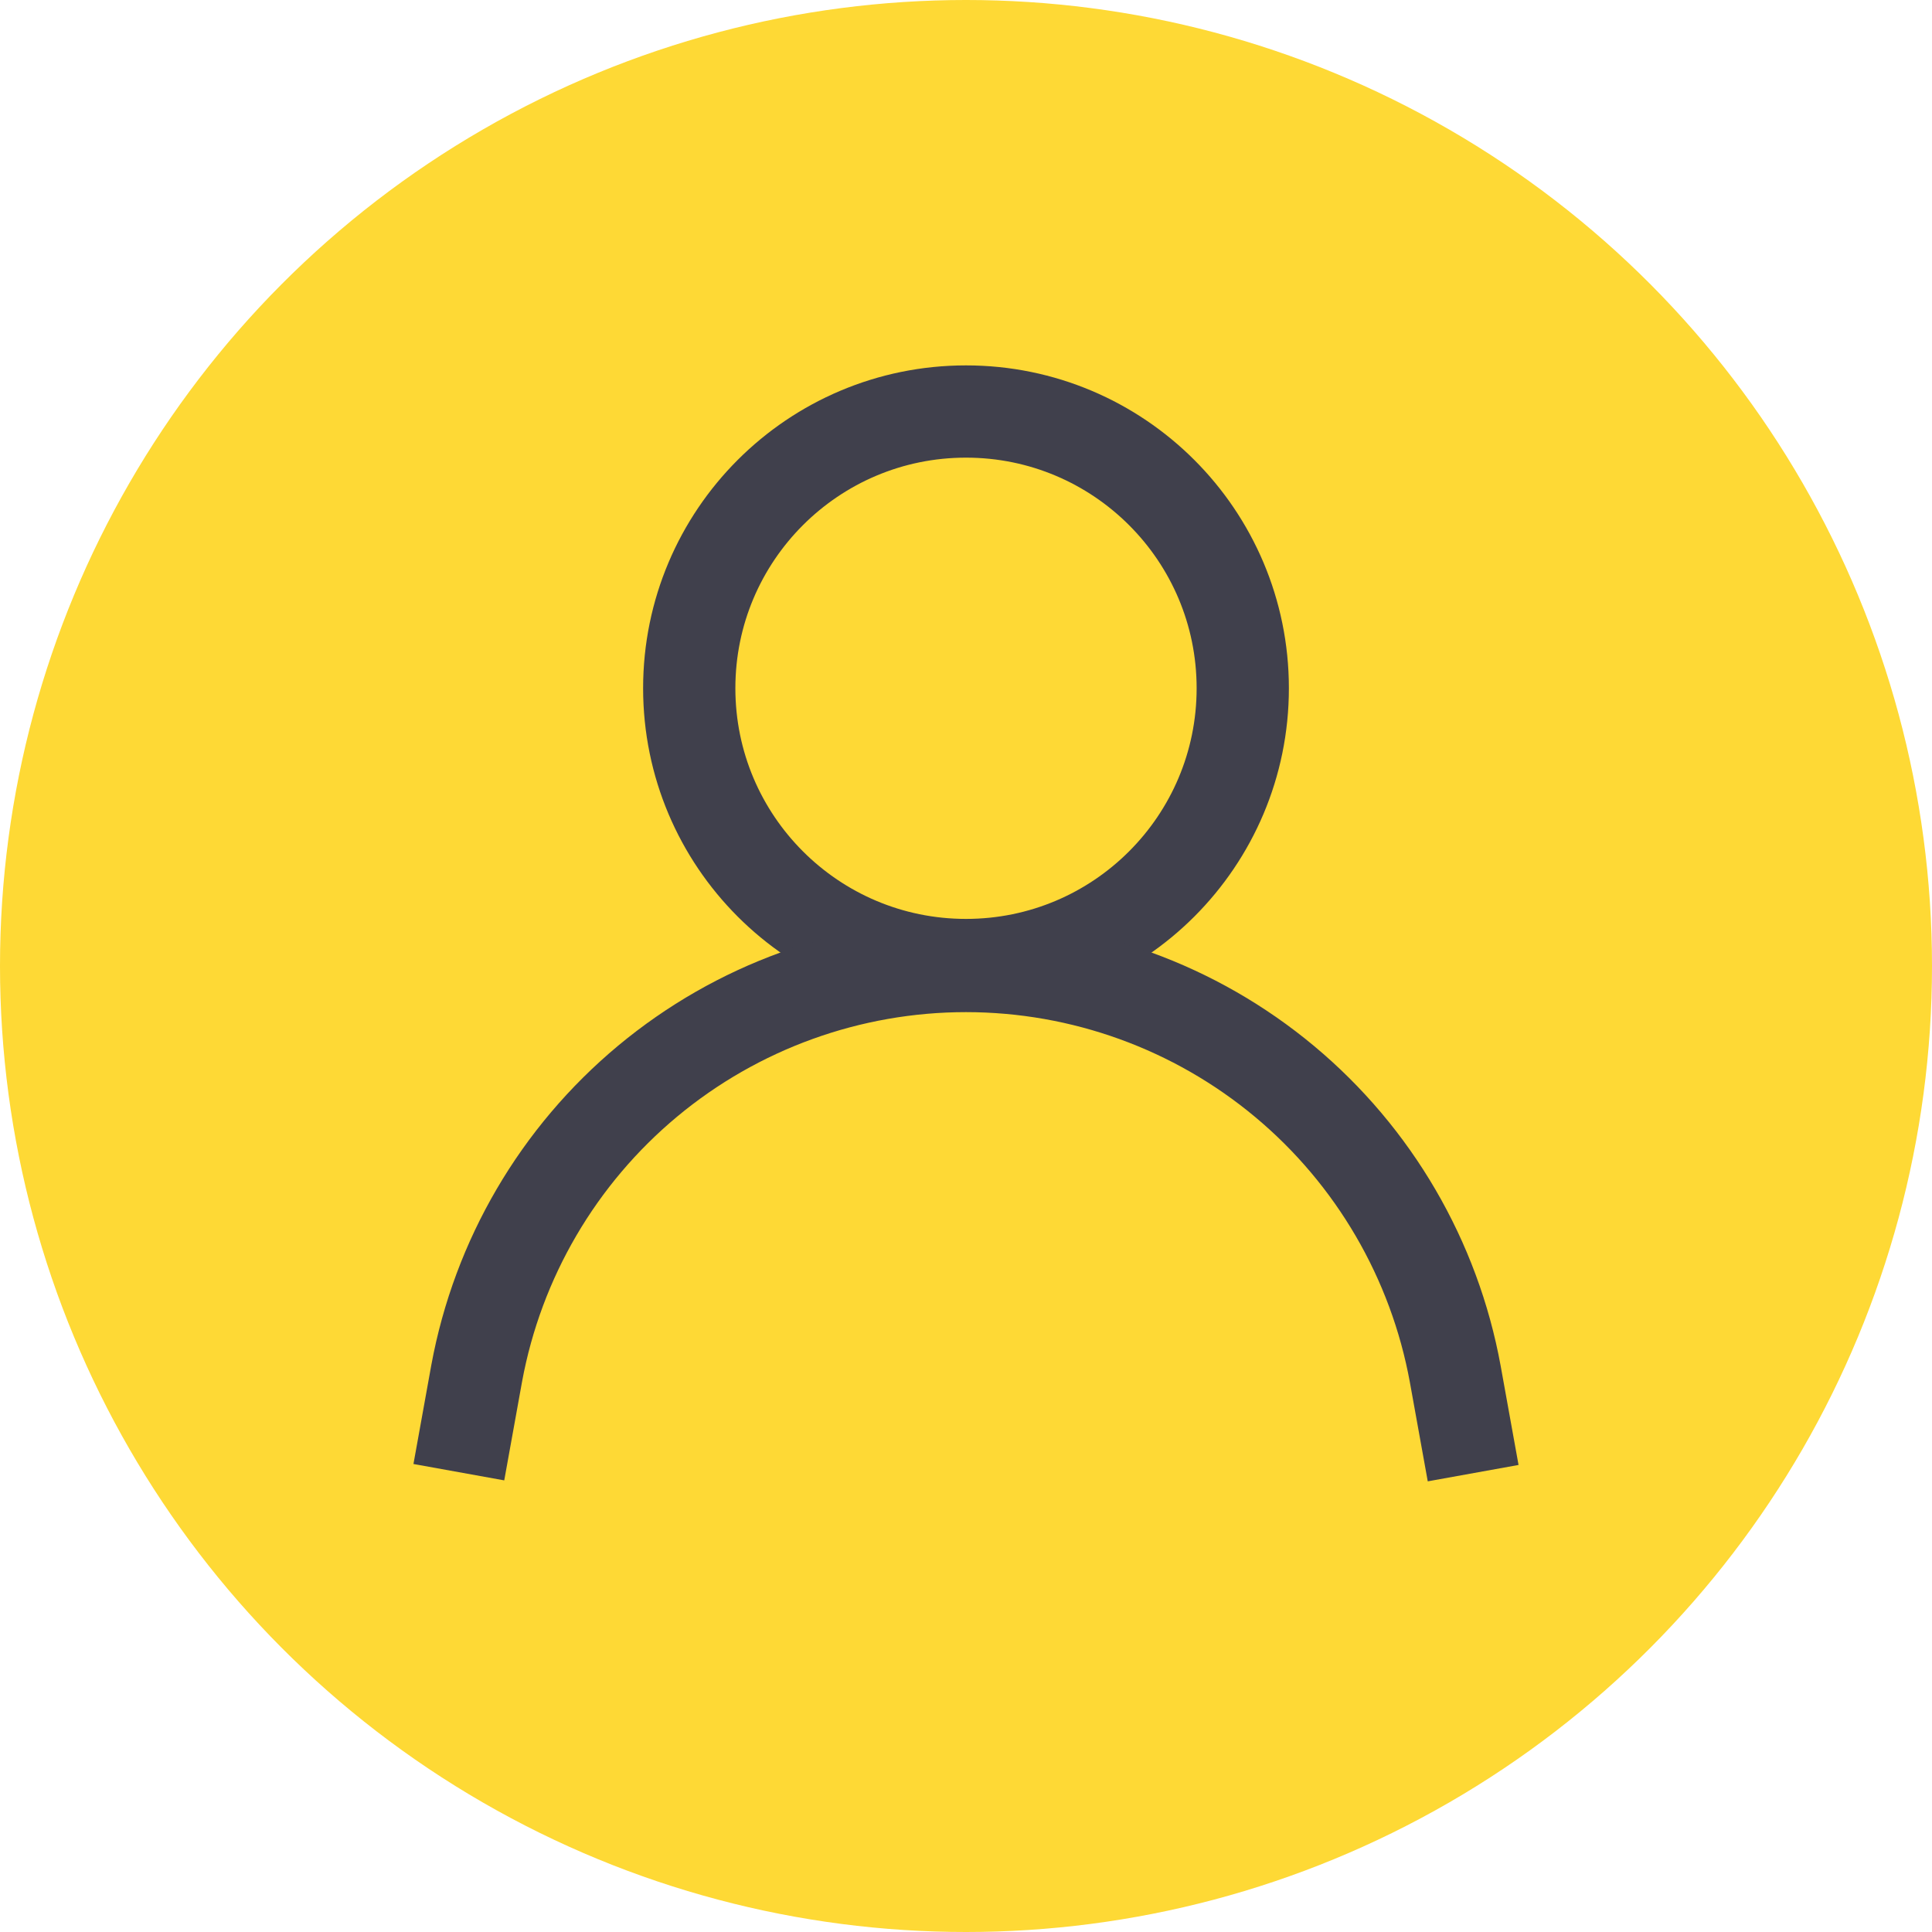 <svg width="40" height="40" viewBox="0 0 40 40" fill="none" xmlns="http://www.w3.org/2000/svg">
<circle cx="20" cy="20" r="20" fill="#FED935"/>
<path d="M20 19.98C23.165 19.98 25.73 17.414 25.73 14.249C25.73 11.085 23.165 8.52 20 8.52C16.835 8.52 14.27 11.085 14.27 14.249C14.27 17.414 16.835 19.98 20 19.98Z" stroke="#40404C" stroke-width="1.91" stroke-miterlimit="10"/>
<path d="M9.5 30.48L9.87 28.43C10.307 26.062 11.56 23.923 13.41 22.383C15.261 20.843 17.593 20 20 20V20C22.41 20.001 24.744 20.846 26.595 22.39C28.446 23.934 29.697 26.079 30.13 28.45L30.5 30.5" stroke="#40404C" stroke-width="1.91" stroke-miterlimit="10"/>
</svg>

